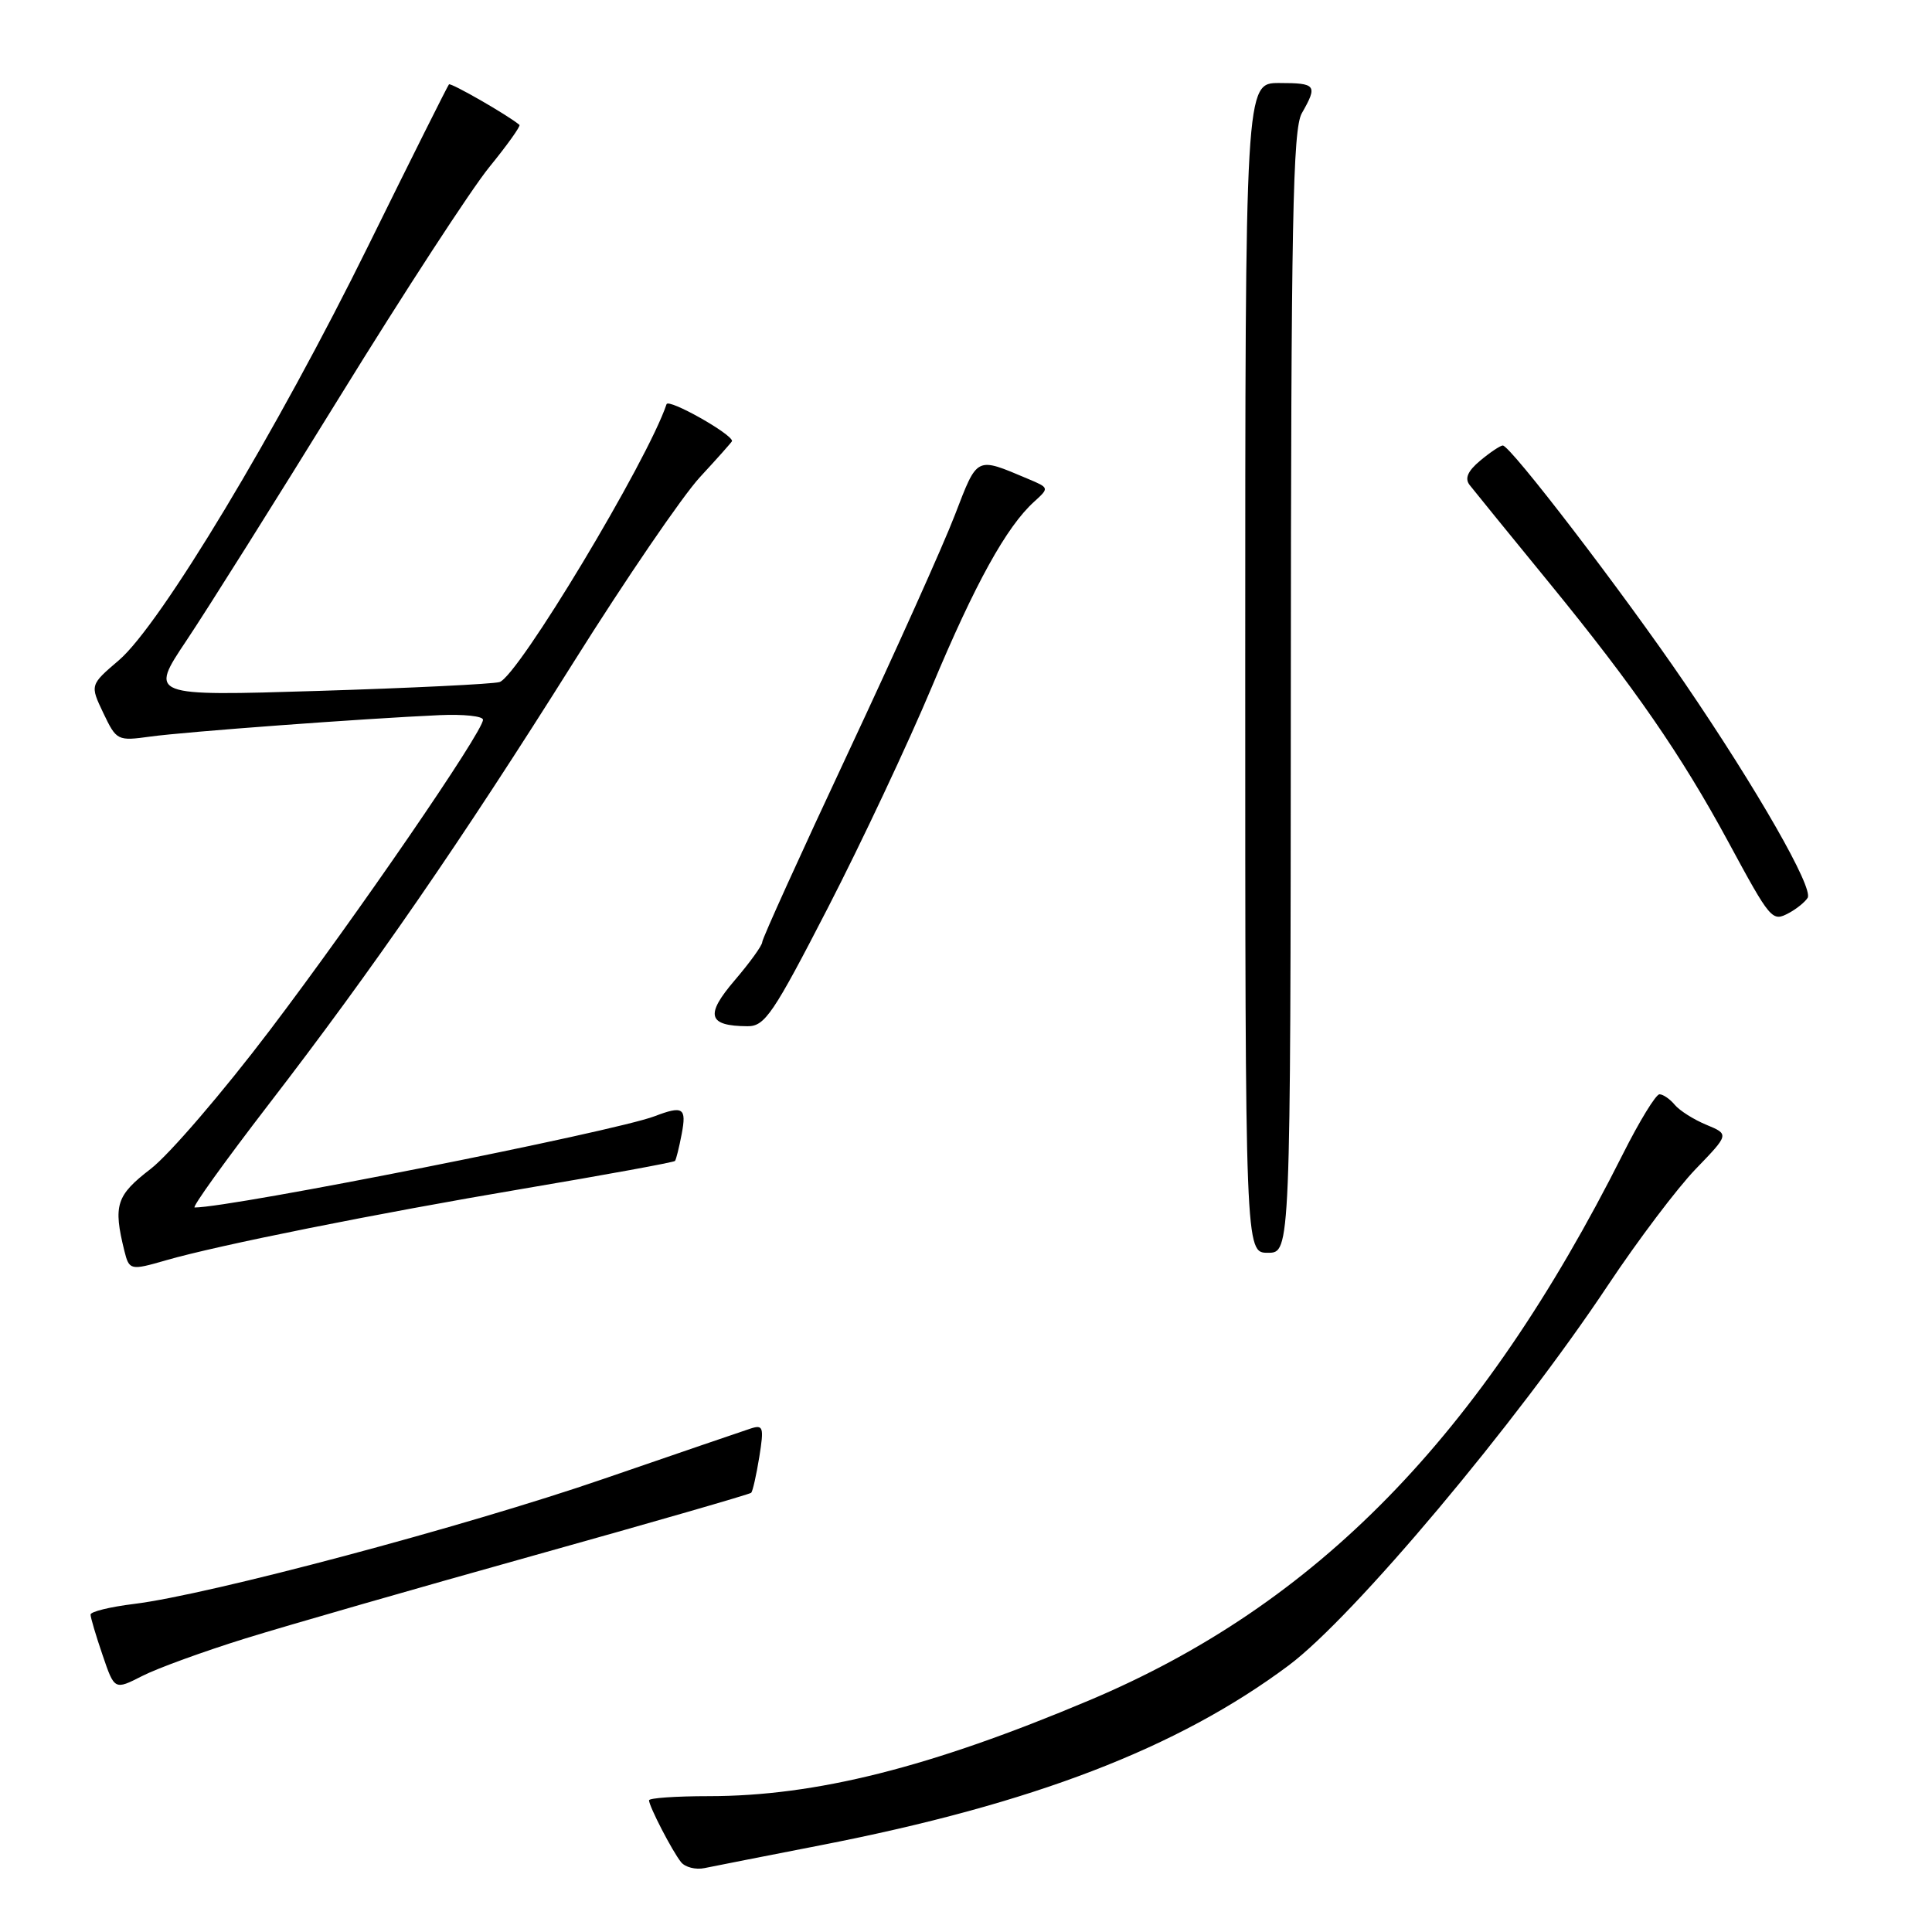 <?xml version="1.0" encoding="UTF-8" standalone="no"?>
<!DOCTYPE svg PUBLIC "-//W3C//DTD SVG 1.1//EN" "http://www.w3.org/Graphics/SVG/1.1/DTD/svg11.dtd" >
<svg xmlns="http://www.w3.org/2000/svg" xmlns:xlink="http://www.w3.org/1999/xlink" version="1.1" viewBox="0 0 256 256">
 <g >
 <path fill="currentColor"
d=" M 108.76 244.50 C 136.84 239.03 156.05 231.65 170.75 220.68 C 179.36 214.25 200.90 188.60 213.09 170.26 C 217.03 164.34 222.25 157.43 224.69 154.90 C 229.13 150.30 229.13 150.30 226.10 149.04 C 224.43 148.35 222.55 147.16 221.91 146.39 C 221.28 145.63 220.37 145.00 219.89 145.00 C 219.41 145.00 217.23 148.56 215.04 152.92 C 196.22 190.34 174.48 212.60 144.34 225.30 C 123.26 234.19 108.11 238.00 93.89 238.00 C 89.55 238.00 86.00 238.25 86.00 238.55 C 86.00 239.34 89.07 245.28 90.24 246.74 C 90.78 247.42 92.19 247.78 93.36 247.53 C 94.54 247.29 101.47 245.92 108.76 244.50 Z  M 32.55 217.09 C 38.07 215.38 55.32 210.42 70.88 206.07 C 86.44 201.72 99.33 198.00 99.54 197.80 C 99.74 197.59 100.22 195.46 100.61 193.06 C 101.25 189.06 101.14 188.74 99.40 189.31 C 98.36 189.65 89.62 192.64 80.00 195.95 C 61.72 202.25 27.63 211.33 17.75 212.53 C 14.59 212.92 12.00 213.55 12.00 213.94 C 12.00 214.33 12.71 216.74 13.59 219.30 C 15.17 223.95 15.17 223.95 18.84 222.08 C 20.85 221.05 27.02 218.81 32.55 217.09 Z  M 22.01 166.99 C 28.90 165.00 49.86 160.80 69.34 157.51 C 80.25 155.67 89.30 154.01 89.44 153.83 C 89.59 153.65 89.99 152.04 90.33 150.25 C 90.99 146.78 90.51 146.47 86.73 147.91 C 81.36 149.95 30.75 159.99 25.79 160.00 C 25.40 160.00 29.79 153.89 35.53 146.43 C 49.51 128.28 61.05 111.54 76.05 87.67 C 82.90 76.76 90.41 65.76 92.75 63.22 C 95.09 60.69 97.00 58.54 97.00 58.44 C 97.00 57.51 88.58 52.77 88.32 53.56 C 85.81 61.07 68.60 89.70 66.18 90.38 C 65.26 90.64 54.44 91.17 42.14 91.55 C 19.78 92.24 19.78 92.24 24.71 84.87 C 27.42 80.82 36.58 66.25 45.06 52.50 C 53.54 38.75 62.43 25.10 64.82 22.16 C 67.21 19.23 69.01 16.70 68.83 16.55 C 67.36 15.30 59.74 10.92 59.49 11.18 C 59.32 11.36 54.52 20.95 48.83 32.50 C 36.74 57.04 21.27 82.76 15.76 87.48 C 11.92 90.76 11.92 90.76 13.69 94.48 C 15.44 98.14 15.56 98.20 19.92 97.60 C 24.54 96.96 48.23 95.21 58.25 94.76 C 61.41 94.62 64.00 94.89 64.00 95.37 C 64.00 96.96 47.29 121.30 35.78 136.48 C 29.54 144.71 22.42 153.00 19.96 154.89 C 15.40 158.40 14.98 159.68 16.48 165.75 C 17.12 168.32 17.28 168.36 22.01 166.99 Z  M 171.04 91.75 C 171.07 29.27 171.30 17.10 172.50 15.00 C 174.62 11.29 174.41 11.00 169.50 11.00 C 165.00 11.00 165.00 11.00 165.00 88.50 C 165.00 166.00 165.00 166.00 168.00 166.00 C 171.00 166.00 171.00 166.00 171.04 91.75 Z  M 109.72 120.25 C 114.18 111.59 120.37 98.42 123.48 91.00 C 129.20 77.33 133.37 69.78 137.04 66.47 C 139.04 64.65 139.04 64.64 136.21 63.45 C 129.26 60.52 129.56 60.38 126.53 68.23 C 125.00 72.23 118.62 86.42 112.37 99.76 C 106.12 113.10 101.00 124.38 101.00 124.83 C 101.00 125.28 99.35 127.56 97.34 129.91 C 93.40 134.52 93.80 135.95 99.05 135.98 C 101.34 136.00 102.44 134.38 109.72 120.25 Z  M 239.52 118.97 C 240.32 117.67 232.87 104.64 223.23 90.50 C 215.04 78.48 200.10 58.98 199.12 59.03 C 198.78 59.05 197.43 59.95 196.13 61.04 C 194.48 62.42 194.06 63.39 194.73 64.26 C 195.26 64.94 200.07 70.86 205.42 77.40 C 216.53 91.00 222.79 100.06 228.98 111.50 C 234.66 122.00 234.81 122.17 237.05 120.97 C 238.06 120.43 239.17 119.53 239.52 118.97 Z "/>
</g>
</svg>